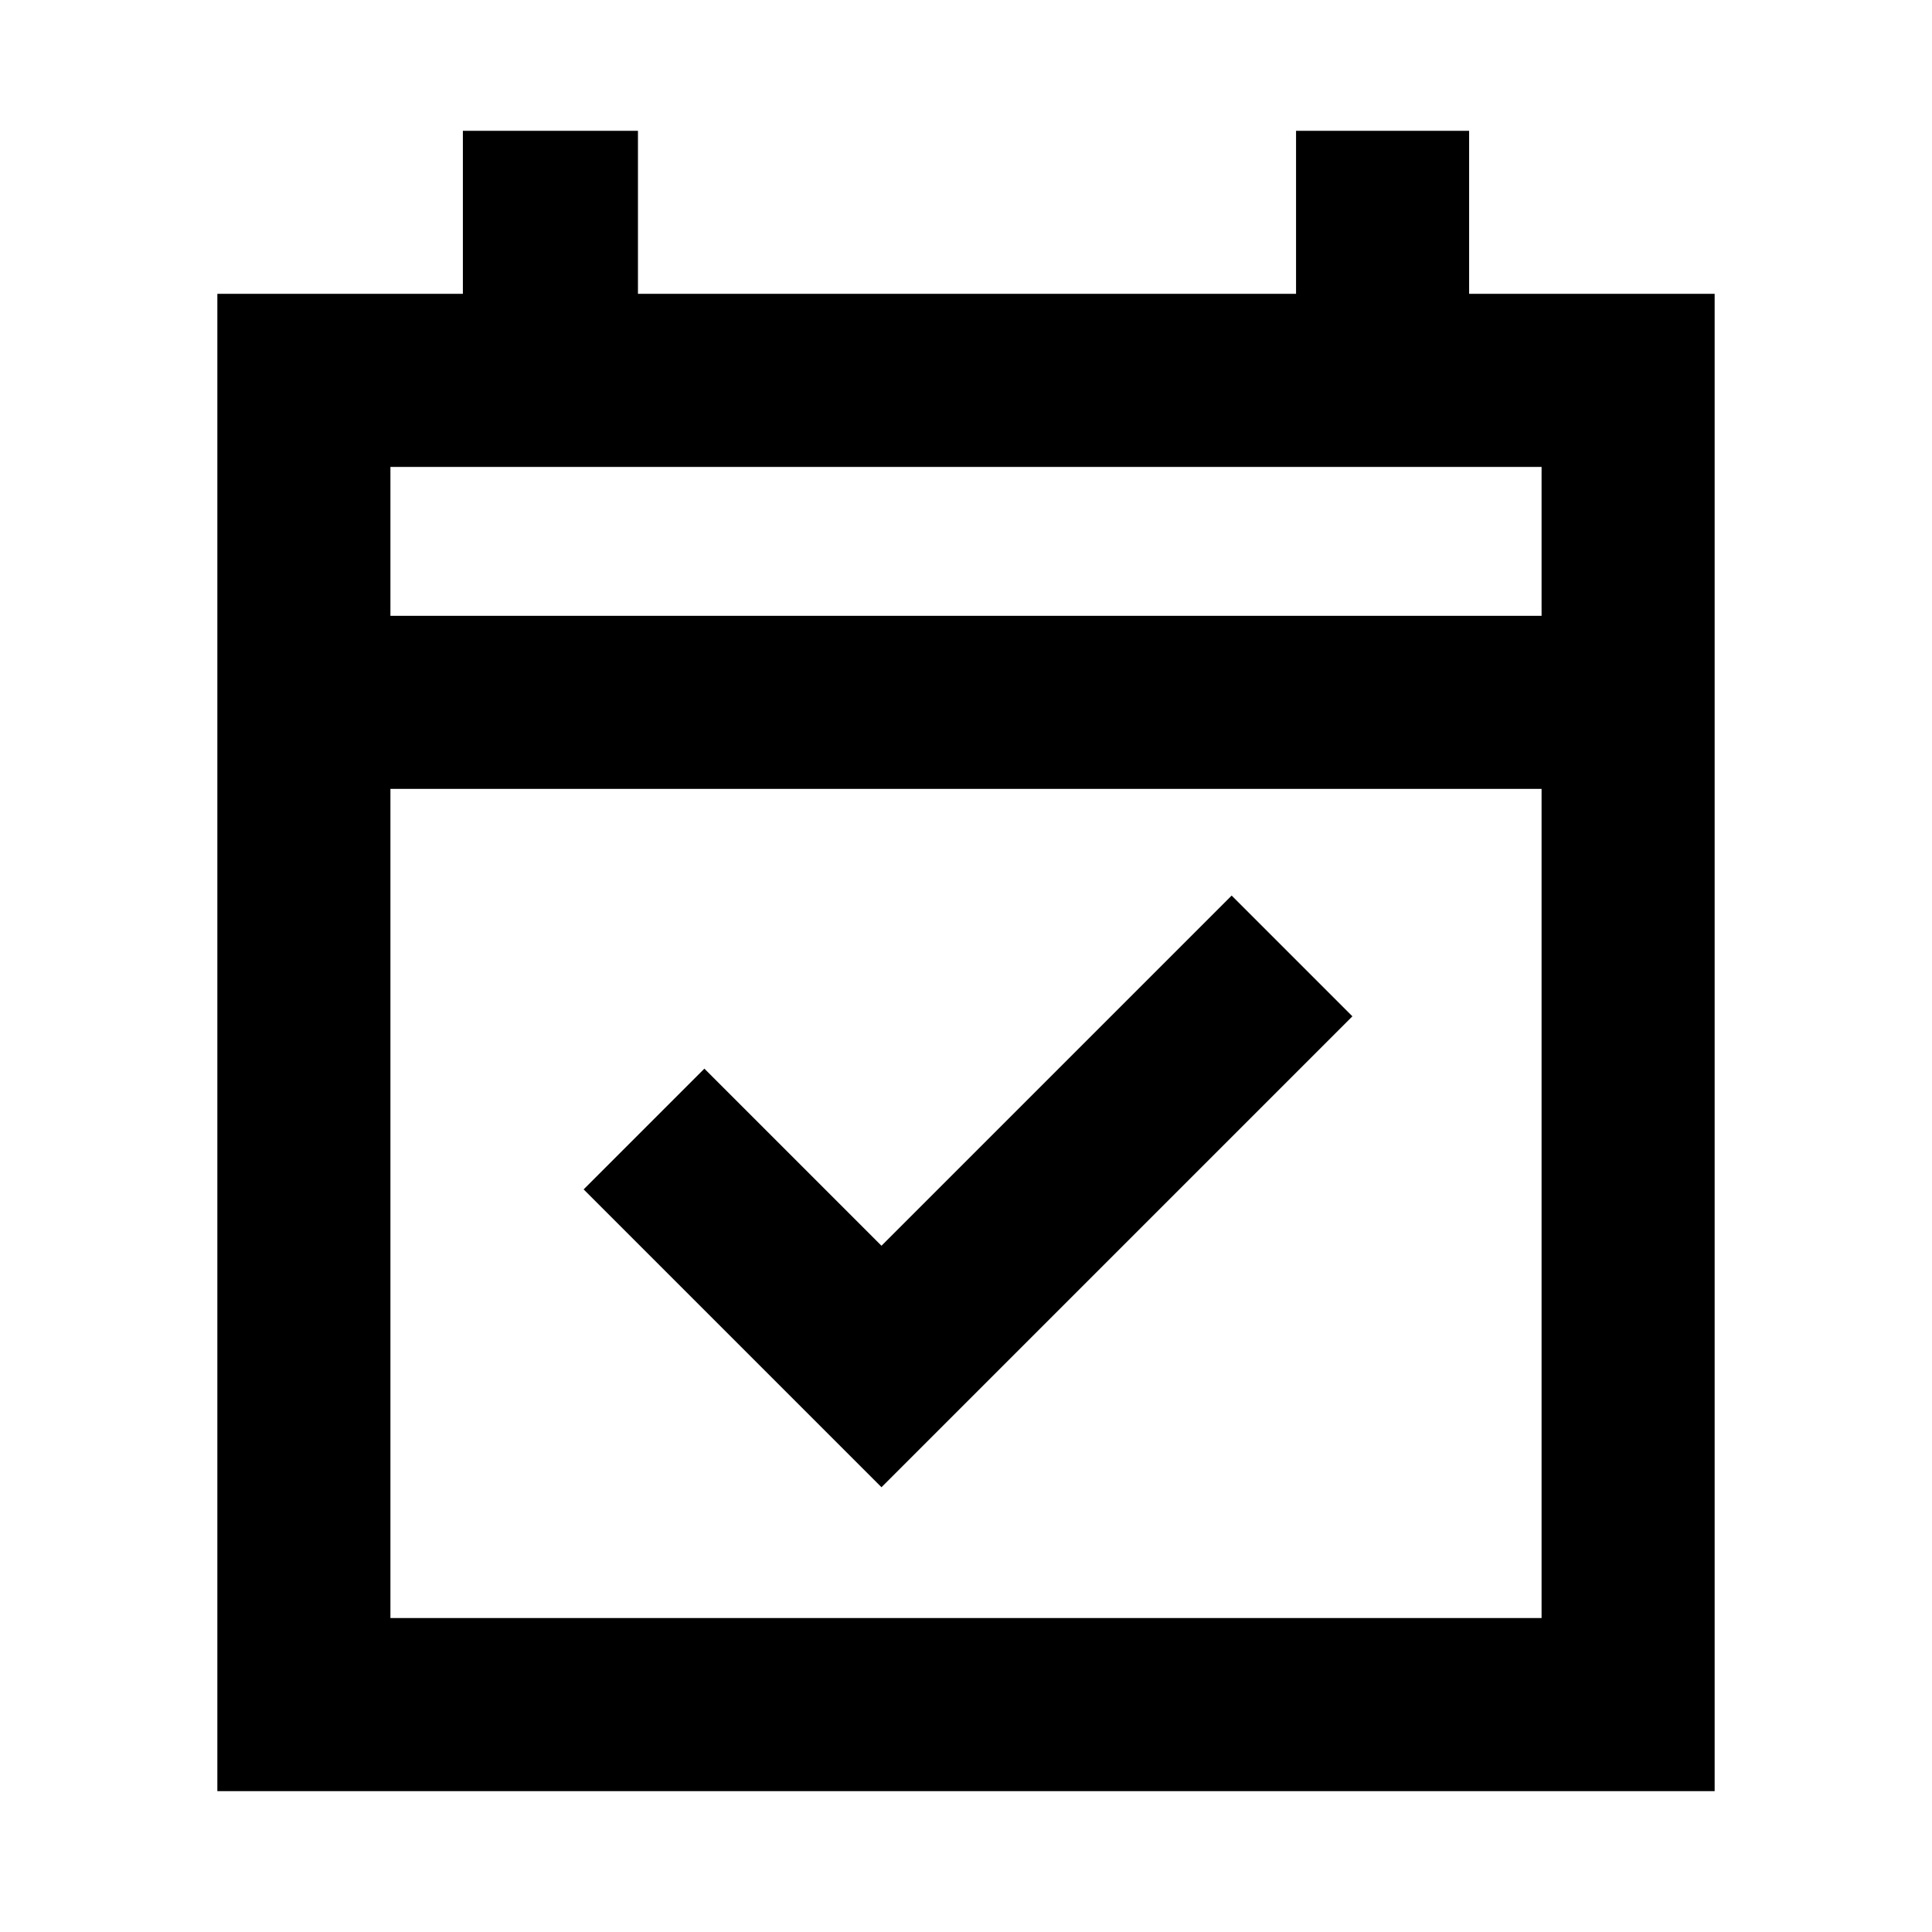 <svg xmlns="http://www.w3.org/2000/svg" height="24" width="24"><path d="m10.95 18.475-3.7-3.7 1.5-1.5 2.2 2.2 4.35-4.35 1.5 1.5ZM2.7 22.25V3.65h3.05V1.625h2.175V3.65H16.1V1.625h2.15V3.65h3.05v18.6Zm2.15-2.15h14.3V9.8H4.85Zm0-12.45h14.3V5.8H4.85Zm0 0V5.8v1.85Z"/></svg>